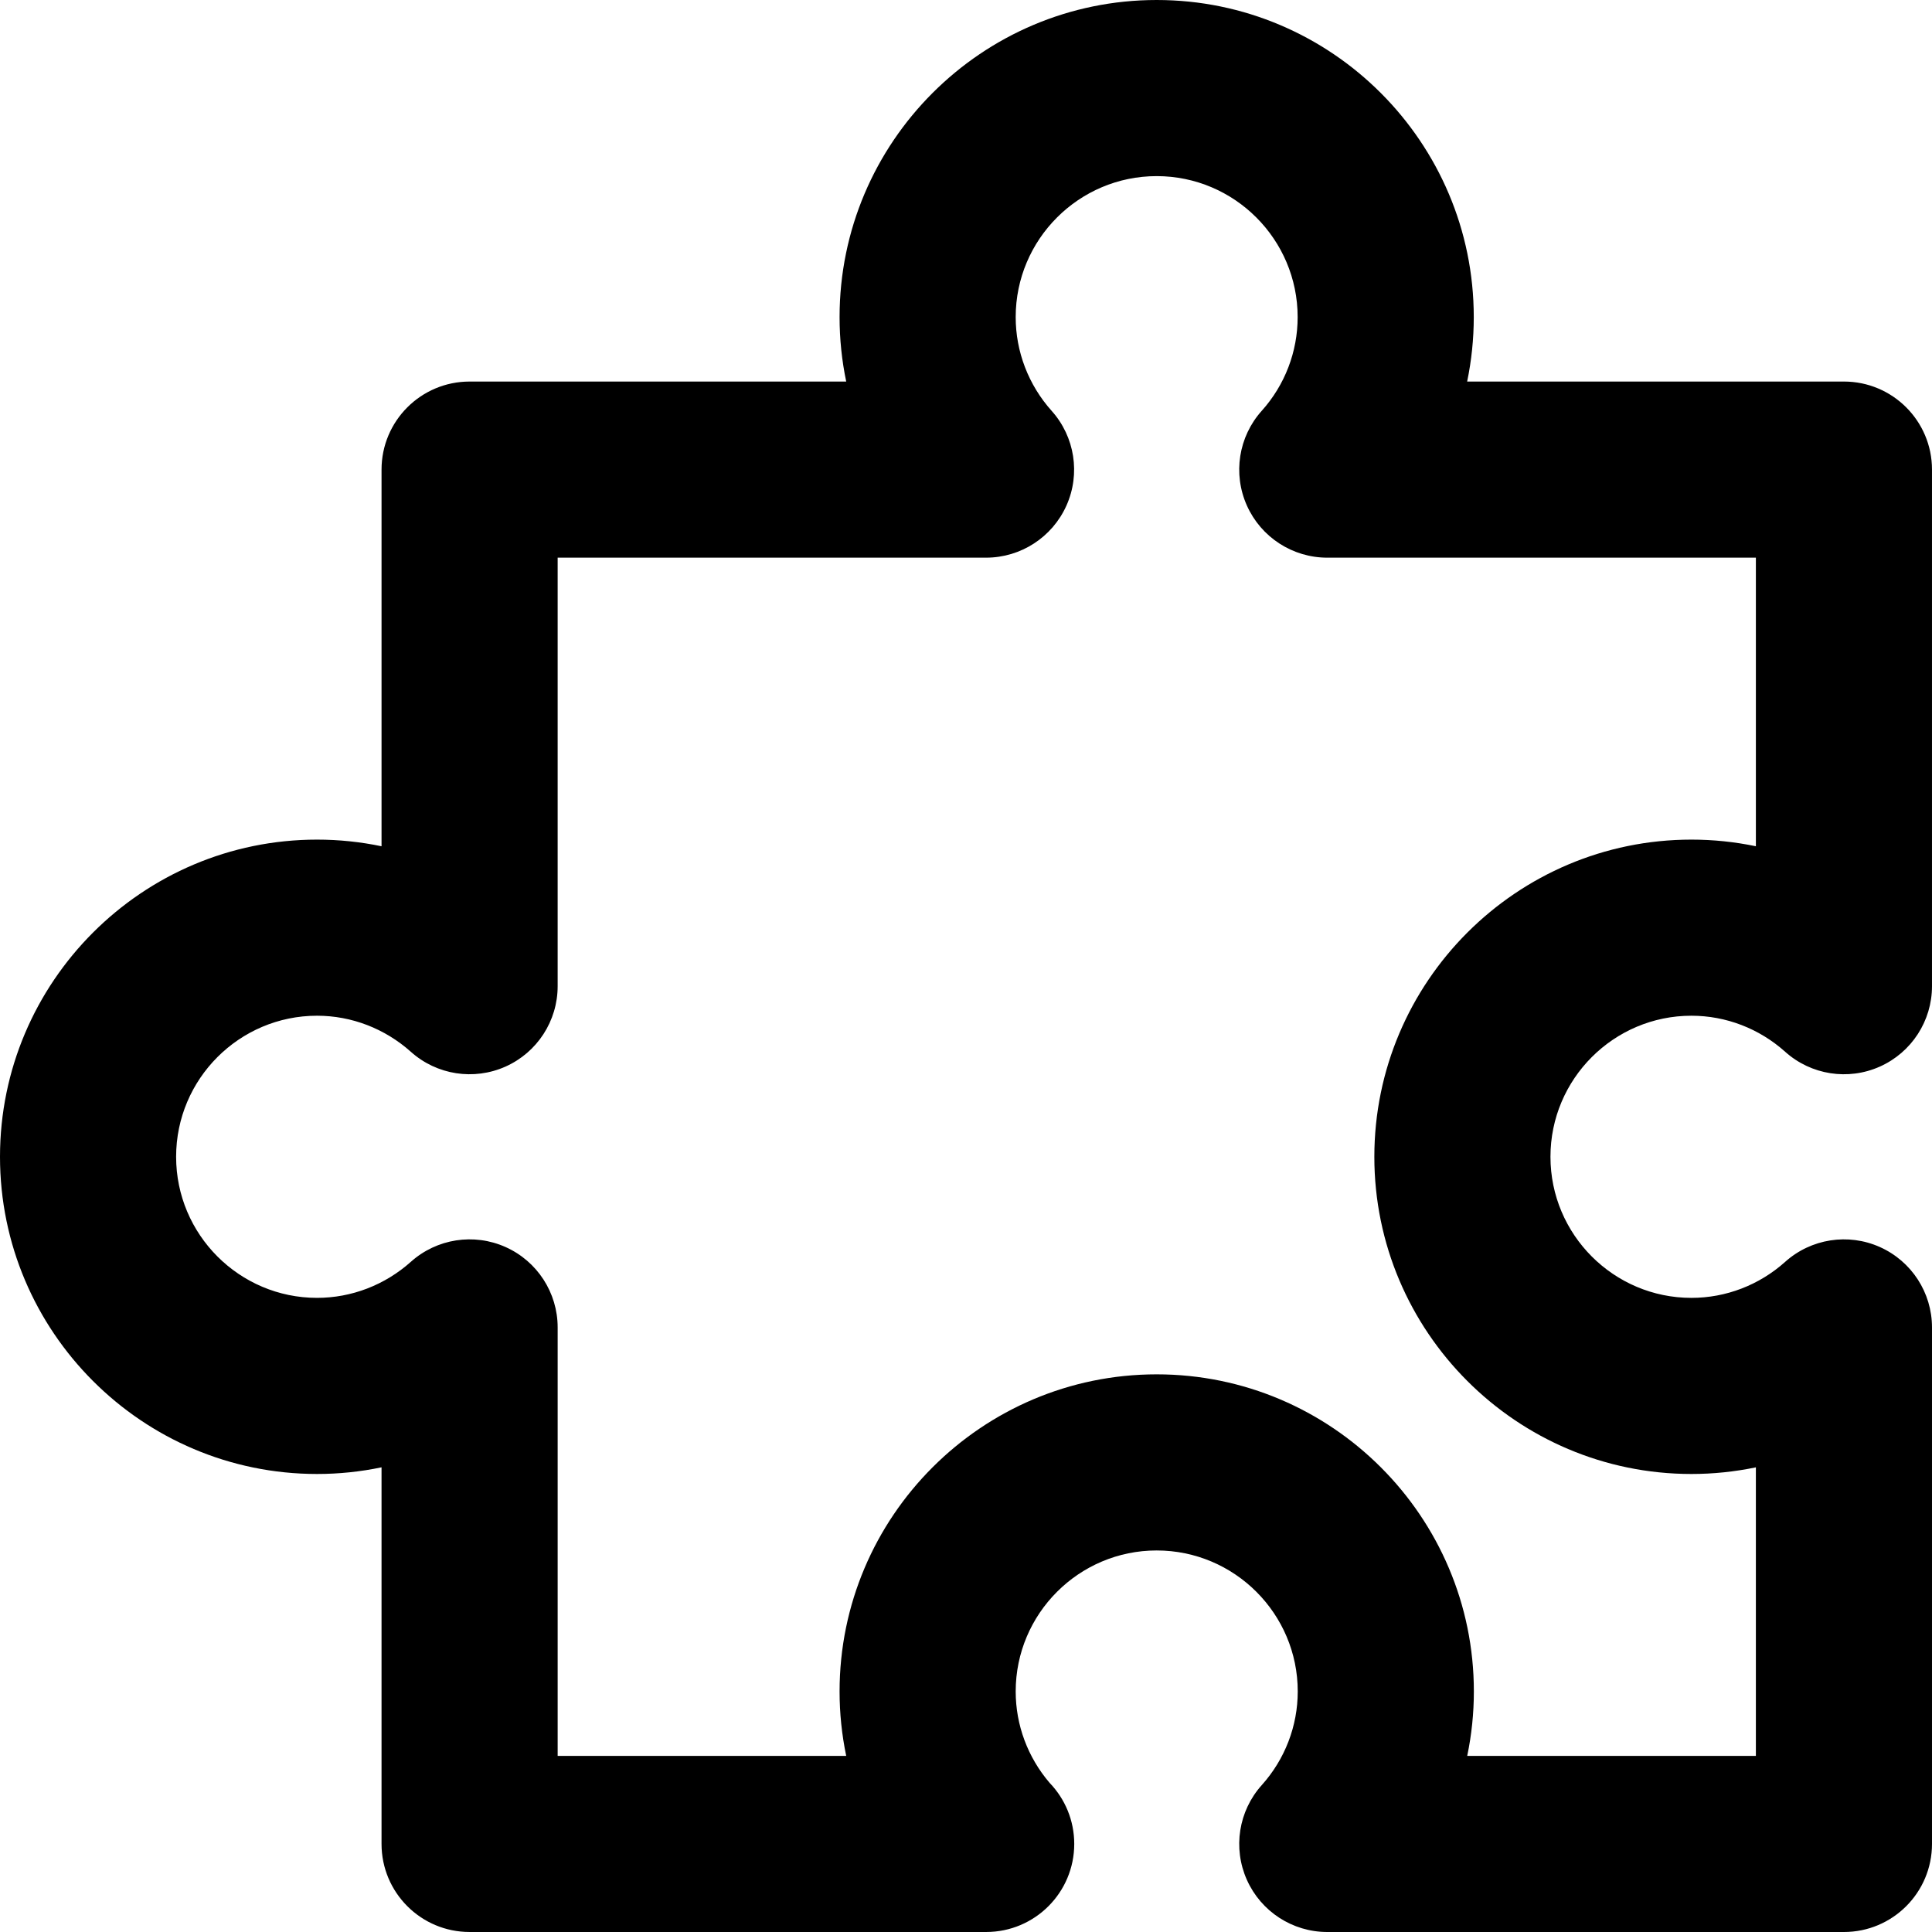 <?xml version="1.0" encoding="iso-8859-1"?>
<!-- Generator: Adobe Illustrator 18.0.0, SVG Export Plug-In . SVG Version: 6.00 Build 0)  -->
<!DOCTYPE svg PUBLIC "-//W3C//DTD SVG 1.1//EN" "http://www.w3.org/Graphics/SVG/1.1/DTD/svg11.dtd">
<svg version="1.1" id="Capa_1" xmlns="http://www.w3.org/2000/svg" xmlns:xlink="http://www.w3.org/1999/xlink" x="0px" y="0px"
	 viewBox="0 0 329.098 329.098" style="enable-background:new 0 0 329.098 329.098;" xml:space="preserve">
<path d="M288.117,173.019c5.879,0,11.551,2.181,15.971,6.142c4.409,3.95,10.725,4.937,16.127,2.523
	c5.403-2.414,8.882-7.778,8.882-13.695V79.993c0-8.284-6.716-15-15-15h-64.182c0.745-3.584,1.128-7.261,1.128-10.978
	C251.042,24.231,226.812,0,197.029,0c-29.784,0-54.016,24.231-54.016,54.016c0,3.715,0.383,7.392,1.13,10.978H79.992
	c-8.284,0-15,6.716-15,15v64.16c-3.589-0.75-7.268-1.134-10.983-1.134C24.228,143.019,0,167.255,0,197.046
	c0,29.794,24.228,54.033,54.008,54.033c3.716,0,7.393-0.384,10.983-1.134v64.152c0,8.284,6.716,15,15,15h87.975
	c0.007,0,0.014,0,0.02,0c8.284,0,15-6.716,15-15c0-4.035-1.593-7.698-4.185-10.393c-3.737-4.358-5.788-9.871-5.788-15.584
	c0-13.241,10.773-24.014,24.016-24.014c13.25,0,24.029,10.772,24.029,24.014c0,5.885-2.178,11.553-6.132,15.96
	c-3.954,4.406-4.946,10.725-2.534,16.131c2.412,5.406,7.778,8.887,13.698,8.887h88.007c8.284,0,15-6.716,15-15v-87.984
	c0-5.917-3.479-11.282-8.882-13.696c-5.401-2.413-11.72-1.425-16.127,2.524c-4.417,3.958-10.089,6.138-15.971,6.138
	c-13.24,0-24.011-10.781-24.011-24.033C264.106,183.797,274.877,173.019,288.117,173.019z M288.117,251.079
	c3.716,0,7.393-0.384,10.98-1.131v49.15h-49.169c0.747-3.585,1.13-7.262,1.13-10.978c0-29.783-24.237-54.014-54.029-54.014
	c-29.784,0-54.016,24.231-54.016,54.014c0,3.716,0.383,7.392,1.129,10.978H94.992v-72.984c0-5.914-3.475-11.276-8.874-13.692
	c-5.399-2.416-11.712-1.433-16.122,2.507c-4.438,3.966-10.116,6.15-15.987,6.15C40.77,221.079,30,210.298,30,197.046
	c0-13.249,10.77-24.027,24.008-24.027c5.869,0,11.547,2.186,15.988,6.154c4.409,3.94,10.722,4.92,16.122,2.507
	c5.398-2.416,8.873-7.778,8.873-13.692V94.993h72.975c5.916,0,11.279-3.477,13.694-8.878c2.415-5.4,1.429-11.716-2.516-16.124
	c-3.954-4.419-6.131-10.092-6.131-15.975c0-13.242,10.773-24.016,24.016-24.016c13.241,0,24.014,10.773,24.014,24.016
	c0,5.895-2.173,11.564-6.118,15.961c-3.953,4.406-4.945,10.725-2.532,16.13c2.412,5.405,7.778,8.886,13.698,8.886h73.007v49.158
	c-3.587-0.748-7.264-1.132-10.98-1.132c-29.782,0-54.011,24.236-54.011,54.027C234.106,226.84,258.335,251.079,288.117,251.079z"/>
<g>
</g>
<g>
</g>
<g>
</g>
<g>
</g>
<g>
</g>
<g>
</g>
<g>
</g>
<g>
</g>
<g>
</g>
<g>
</g>
<g>
</g>
<g>
</g>
<g>
</g>
<g>
</g>
<g>
</g>
</svg>
